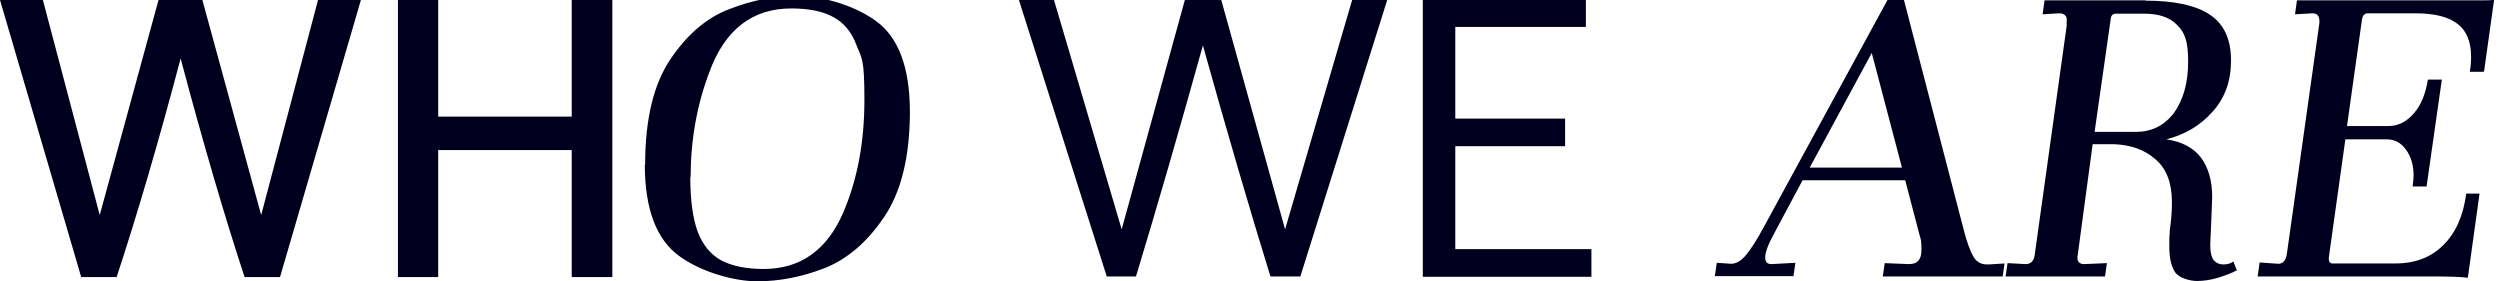 <?xml version="1.0" encoding="UTF-8"?>
<svg xmlns="http://www.w3.org/2000/svg" version="1.1" viewBox="0 0 769.6 86.6">
  <defs>
    <style>
      .cls-1 {
        fill: none;
      }

      .cls-2 {
        fill: #00001e;
      }
    </style>
  </defs>
  <!-- Generator: Adobe Illustrator 28.7.2, SVG Export Plug-In . SVG Version: 1.2.0 Build 154)  -->
  <g>
    <g id="_圖層_1" data-name="圖層_1">
      <rect class="cls-1" x="-130.7" y="-280.6" width="1307.5" height="777.3"/>
      <path class="cls-2" d="M48.8,0h13.5l18.1,66.2L97.9,0h13.2l-24.9,85.3h-10.9c-6.4-19.4-12.9-41.8-19.7-67.3-6.7,25.4-13.3,47.9-19.7,67.3h-10.9L0,0h13.2l17.5,66.2L48.8,0ZM134.9,85.3h-12.4V0h12.4v35.9h41.1V0h12.5v85.3h-12.5v-39.1h-41.1v39.1ZM198.6,50.7c0-14,2.6-24.8,7.8-32.5,5.2-7.7,11.3-12.9,18.4-15.5,7-2.7,13.9-4,20.6-4s16.8,2.5,23.9,7.5c7.2,5,10.8,14.4,10.8,28.2s-2.7,24.8-8,32.5c-5.2,7.7-11.3,12.9-18.4,15.7-7,2.7-13.9,4-20.6,4s-16.8-2.6-23.9-7.7c-7.1-5.1-10.7-14.5-10.7-28.2ZM212.5,54.6c0,7.1.8,12.7,2.3,16.8,1.6,4.1,4,7,7.3,8.8,3.3,1.7,7.6,2.6,13,2.6,11.3,0,19.5-5.8,24.5-17.4,4.4-10.3,6.5-21.8,6.5-34.7s-.8-12.6-2.4-16.7c-1.5-4.1-3.9-7-7.1-8.7-3.2-1.8-7.5-2.7-13-2.7-12,0-20.4,6.5-25.2,19.5-3.9,10.3-5.8,21.1-5.8,32.5ZM364.8-.2h11.1l19.7,70.8L416.3-.2h10.8l-26.8,85.3h-9.2c-6.2-20-13.1-43.6-20.8-71.1-7.6,27.3-14.5,51-20.6,71.1h-9L313.6-.2h10.8l20.9,70.8L364.8-.2ZM438-.2h50.2v8.5h-40.2v28.2h33.8v8.5h-33.8v31.7h41.9v8.5h-51.9V-.2ZM617.1,81l-.6,4.1h-36.9l.6-4.1,7.5.3c2.6,0,3.8-1.4,3.8-4.4s-.2-3.3-.6-4.6l-4.4-16.8h-31.6l-8.5,15.9c-2,3.6-3,6.2-3,7.8s.7,2.1,2,2.1l7.3-.4-.6,4.1h-24.2l.6-4.1,4.4.3c1.6,0,3.1-.9,4.6-2.7,1.5-1.8,3.3-4.6,5.3-8.3L581.7-1.2h4.1l18.7,71.9c1,3.9,2,6.6,3,8.3.9,1.6,2.3,2.4,4.1,2.4h.7l4.8-.3ZM557.2,51.6h28.3l-9.3-35.3-19.1,35.3ZM660.5.2c9,0,15.7,1.5,19.9,4.4,4.3,2.9,6.4,7.6,6.4,14s-1.9,11.6-5.7,15.8c-3.7,4.2-8.4,7-14.2,8.5,4.8.7,8.4,2.6,10.7,5.7,2.3,3.1,3.4,7.2,3.4,12.1l-.3,7.8-.3,6.8c0,2.1.3,3.7,1,4.7.7.9,1.7,1.4,3.1,1.4s2.1-.3,3-.9l1.1,2.7c-1.6.9-3.6,1.6-5.8,2.3-2.3.7-4.5,1-6.5,1s-5.1-.8-6.5-2.4c-1.3-1.7-2-4.4-2-8.1s0-2.8.1-4c0-1.2.2-2.3.3-3.1.3-2.5.4-4.7.4-6.7,0-5.9-1.7-10.3-5-13.1-3.2-2.9-7.5-4.5-12.7-4.7h-6.7l-4.7,34.9c0,1.3.7,2,2.1,2l7-.3-.6,4.1h-30.6l.6-4.1,5.6.3c1.6,0,2.6-1,2.8-3.1l9.8-70.2v-1.3c.1-.9,0-1.5-.4-1.9-.4-.5-1-.7-2-.7l-5,.3.6-4.3h31ZM651.4,4.2c-.9,0-1.5.5-1.6,1.4l-5,35h12.7c4.8,0,8.7-1.9,11.7-5.8,2.9-4,4.4-9.3,4.4-15.8s-1.1-9-3.3-11.2c-2.2-2.4-5.6-3.6-10.4-3.6h-8.5ZM764.4,22.1h-4.1c.3-1.7.4-3.2.4-4.6,0-4.7-1.4-8-4.1-10.1-2.8-2.2-7.1-3.3-13-3.3h-14.8c-.9,0-1.5.7-1.7,2l-4.6,32.7h12.8c2.9,0,5.5-1.3,7.7-3.8,2.3-2.6,3.7-6.1,4.4-10.5h4.3l-4.7,32.9h-4.3c.2-1.5.3-2.6.3-3.3,0-3.3-.8-6-2.4-8.1-1.5-2.1-3.5-3.1-5.8-3.1h-12.8l-5.1,36.4v.4c0,.9.4,1.4,1.1,1.4h19.4c6.1,0,11-1.9,14.7-5.6,3.8-3.7,6.2-9,7.1-15.9h4.1l-3.6,25.9c-2.1-.3-6.2-.4-12.2-.4h-52.5l.6-4.3,5.7.4c1.5,0,2.4-1,2.7-3.1l10-71v-.7c0-1.5-.7-2.3-2.1-2.3l-5.4.3.6-4.3h58.1c1.2,0,2.1,0,2.6-.3l-3.1,22.2Z"/>
    </g>
  </g>
</svg>